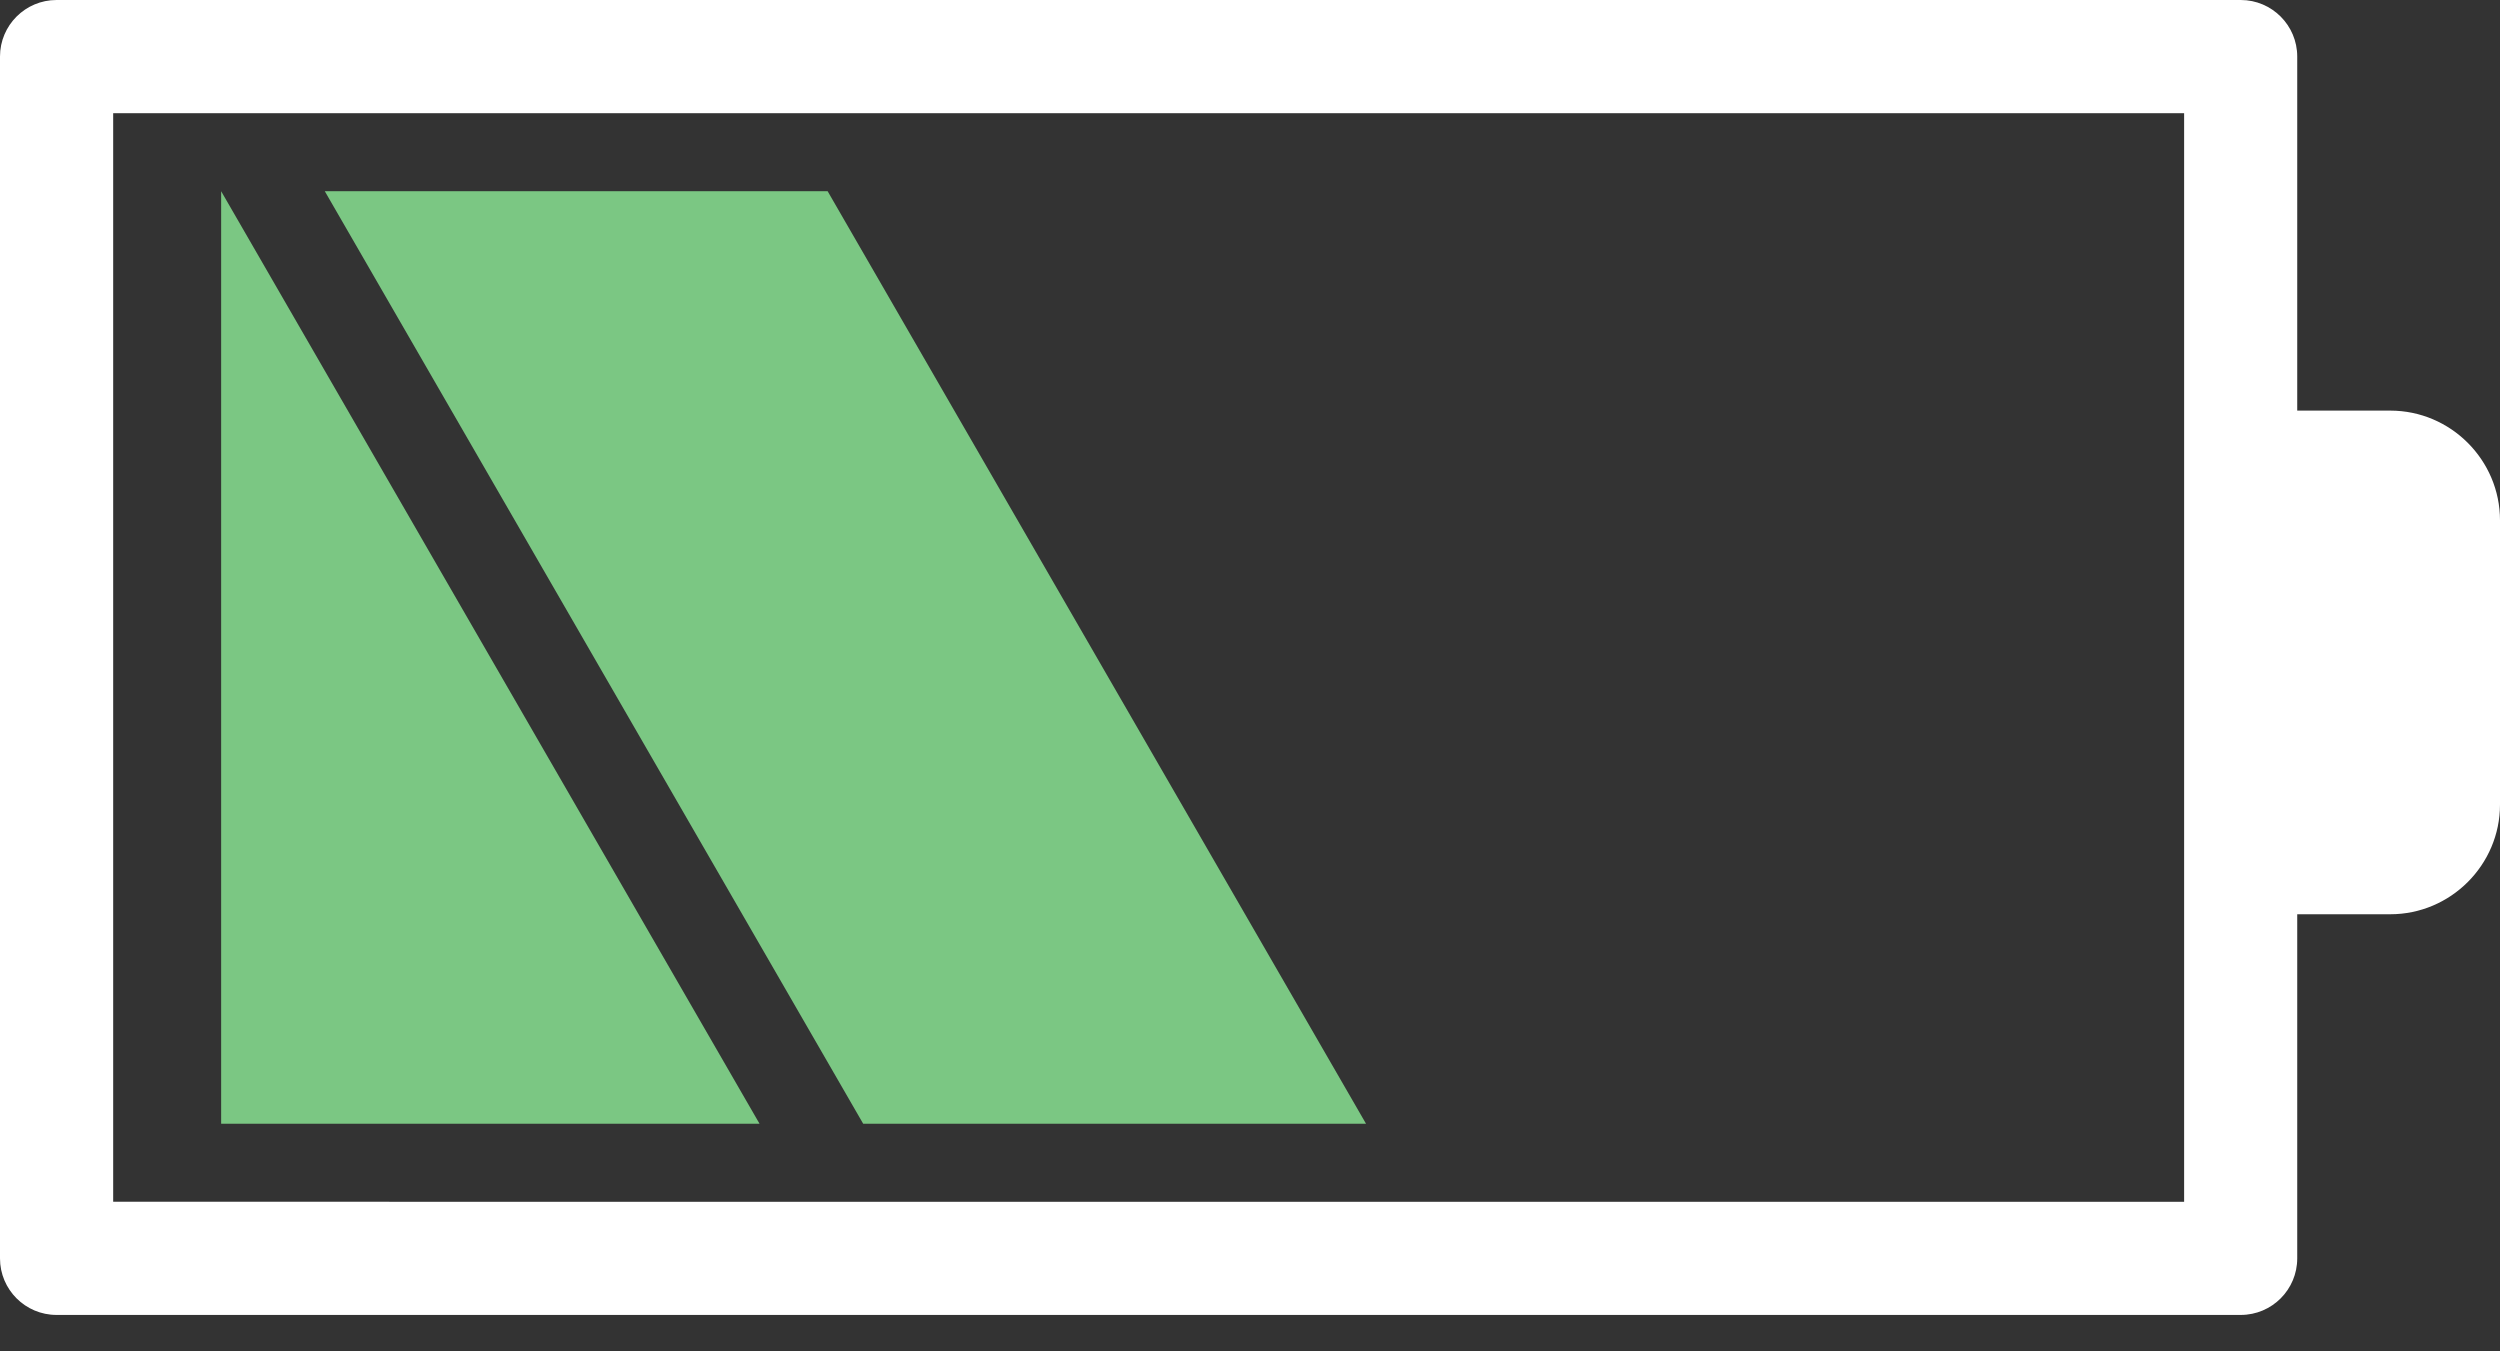 <svg width="37" height="20" viewBox="0 0 37 20" fill="none" xmlns="http://www.w3.org/2000/svg">
<rect x="0" y="0" width="37" height="20" fill="#333333" stroke="none"/>
<path fill-rule="evenodd" clip-rule="evenodd" d="M33.999 18.623V13.531H35.376C36.27 13.531 37 12.8 37 11.908V7.701C37 6.808 36.27 6.077 35.376 6.077H33.999V0.837C33.999 0.375 33.624 0 33.163 0L0.837 0C0.375 0 -6.48499e-05 0.375 -6.48499e-05 0.837V18.624C-6.48499e-05 19.086 0.375 19.461 0.837 19.461L33.163 19.461C33.625 19.461 33.999 19.086 33.999 18.624V18.623ZM1.675 17.786V1.675L32.325 1.675V17.787L1.675 17.786Z" fill="white"/>
<path fill-rule="evenodd" clip-rule="evenodd" d="M11.241 16.631L3.273 2.83L3.273 16.631H11.241Z" fill="#7BC783"/>
<path fill-rule="evenodd" clip-rule="evenodd" d="M20.217 16.631L12.249 2.83L4.807 2.83L12.775 16.631H20.217Z" fill="#7BC783"/>
</svg>
